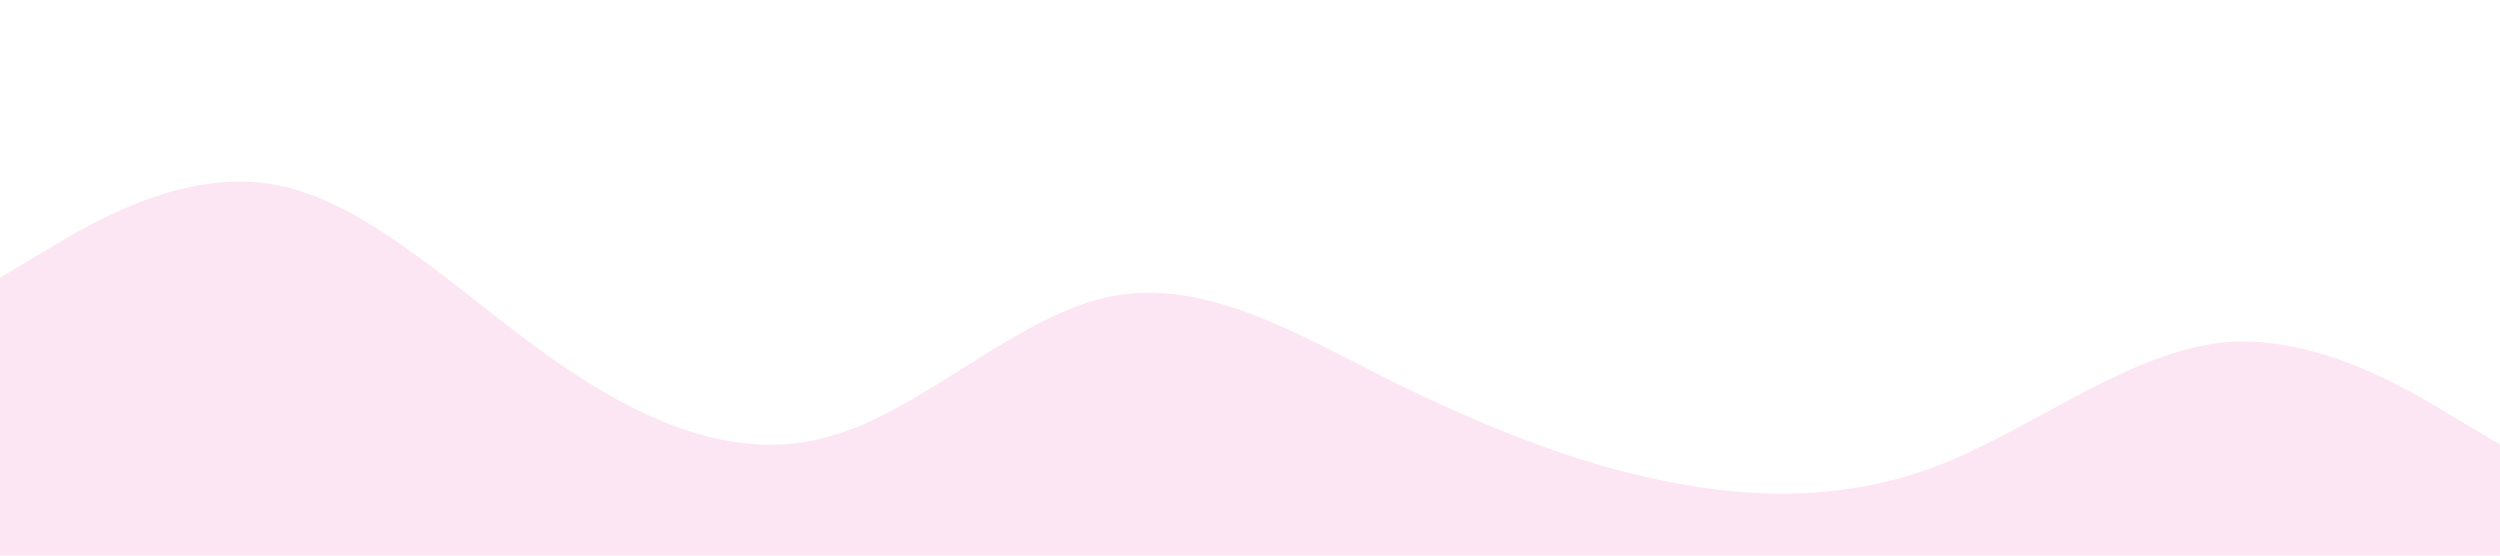 <svg xmlns="http://www.w3.org/2000/svg" viewBox="0 0 1440 320">
    <path fill="#e7008a" fill-opacity="0.1"
          d="M0,160L26.7,144C53.3,128,107,96,160,106.7C213.3,117,267,171,320,208C373.3,245,427,267,480,250.7C533.3,235,587,181,640,170.7C693.3,160,747,192,800,218.7C853.3,245,907,267,960,277.3C1013.3,288,1067,288,1120,266.7C1173.3,245,1227,203,1280,197.3C1333.3,192,1387,224,1413,240L1440,256L1440,320L1413.3,320C1386.7,320,1333,320,1280,320C1226.7,320,1173,320,1120,320C1066.7,320,1013,320,960,320C906.7,320,853,320,800,320C746.7,320,693,320,640,320C586.7,320,533,320,480,320C426.7,320,373,320,320,320C266.7,320,213,320,160,320C106.7,320,53,320,27,320L0,320Z"></path>
</svg>